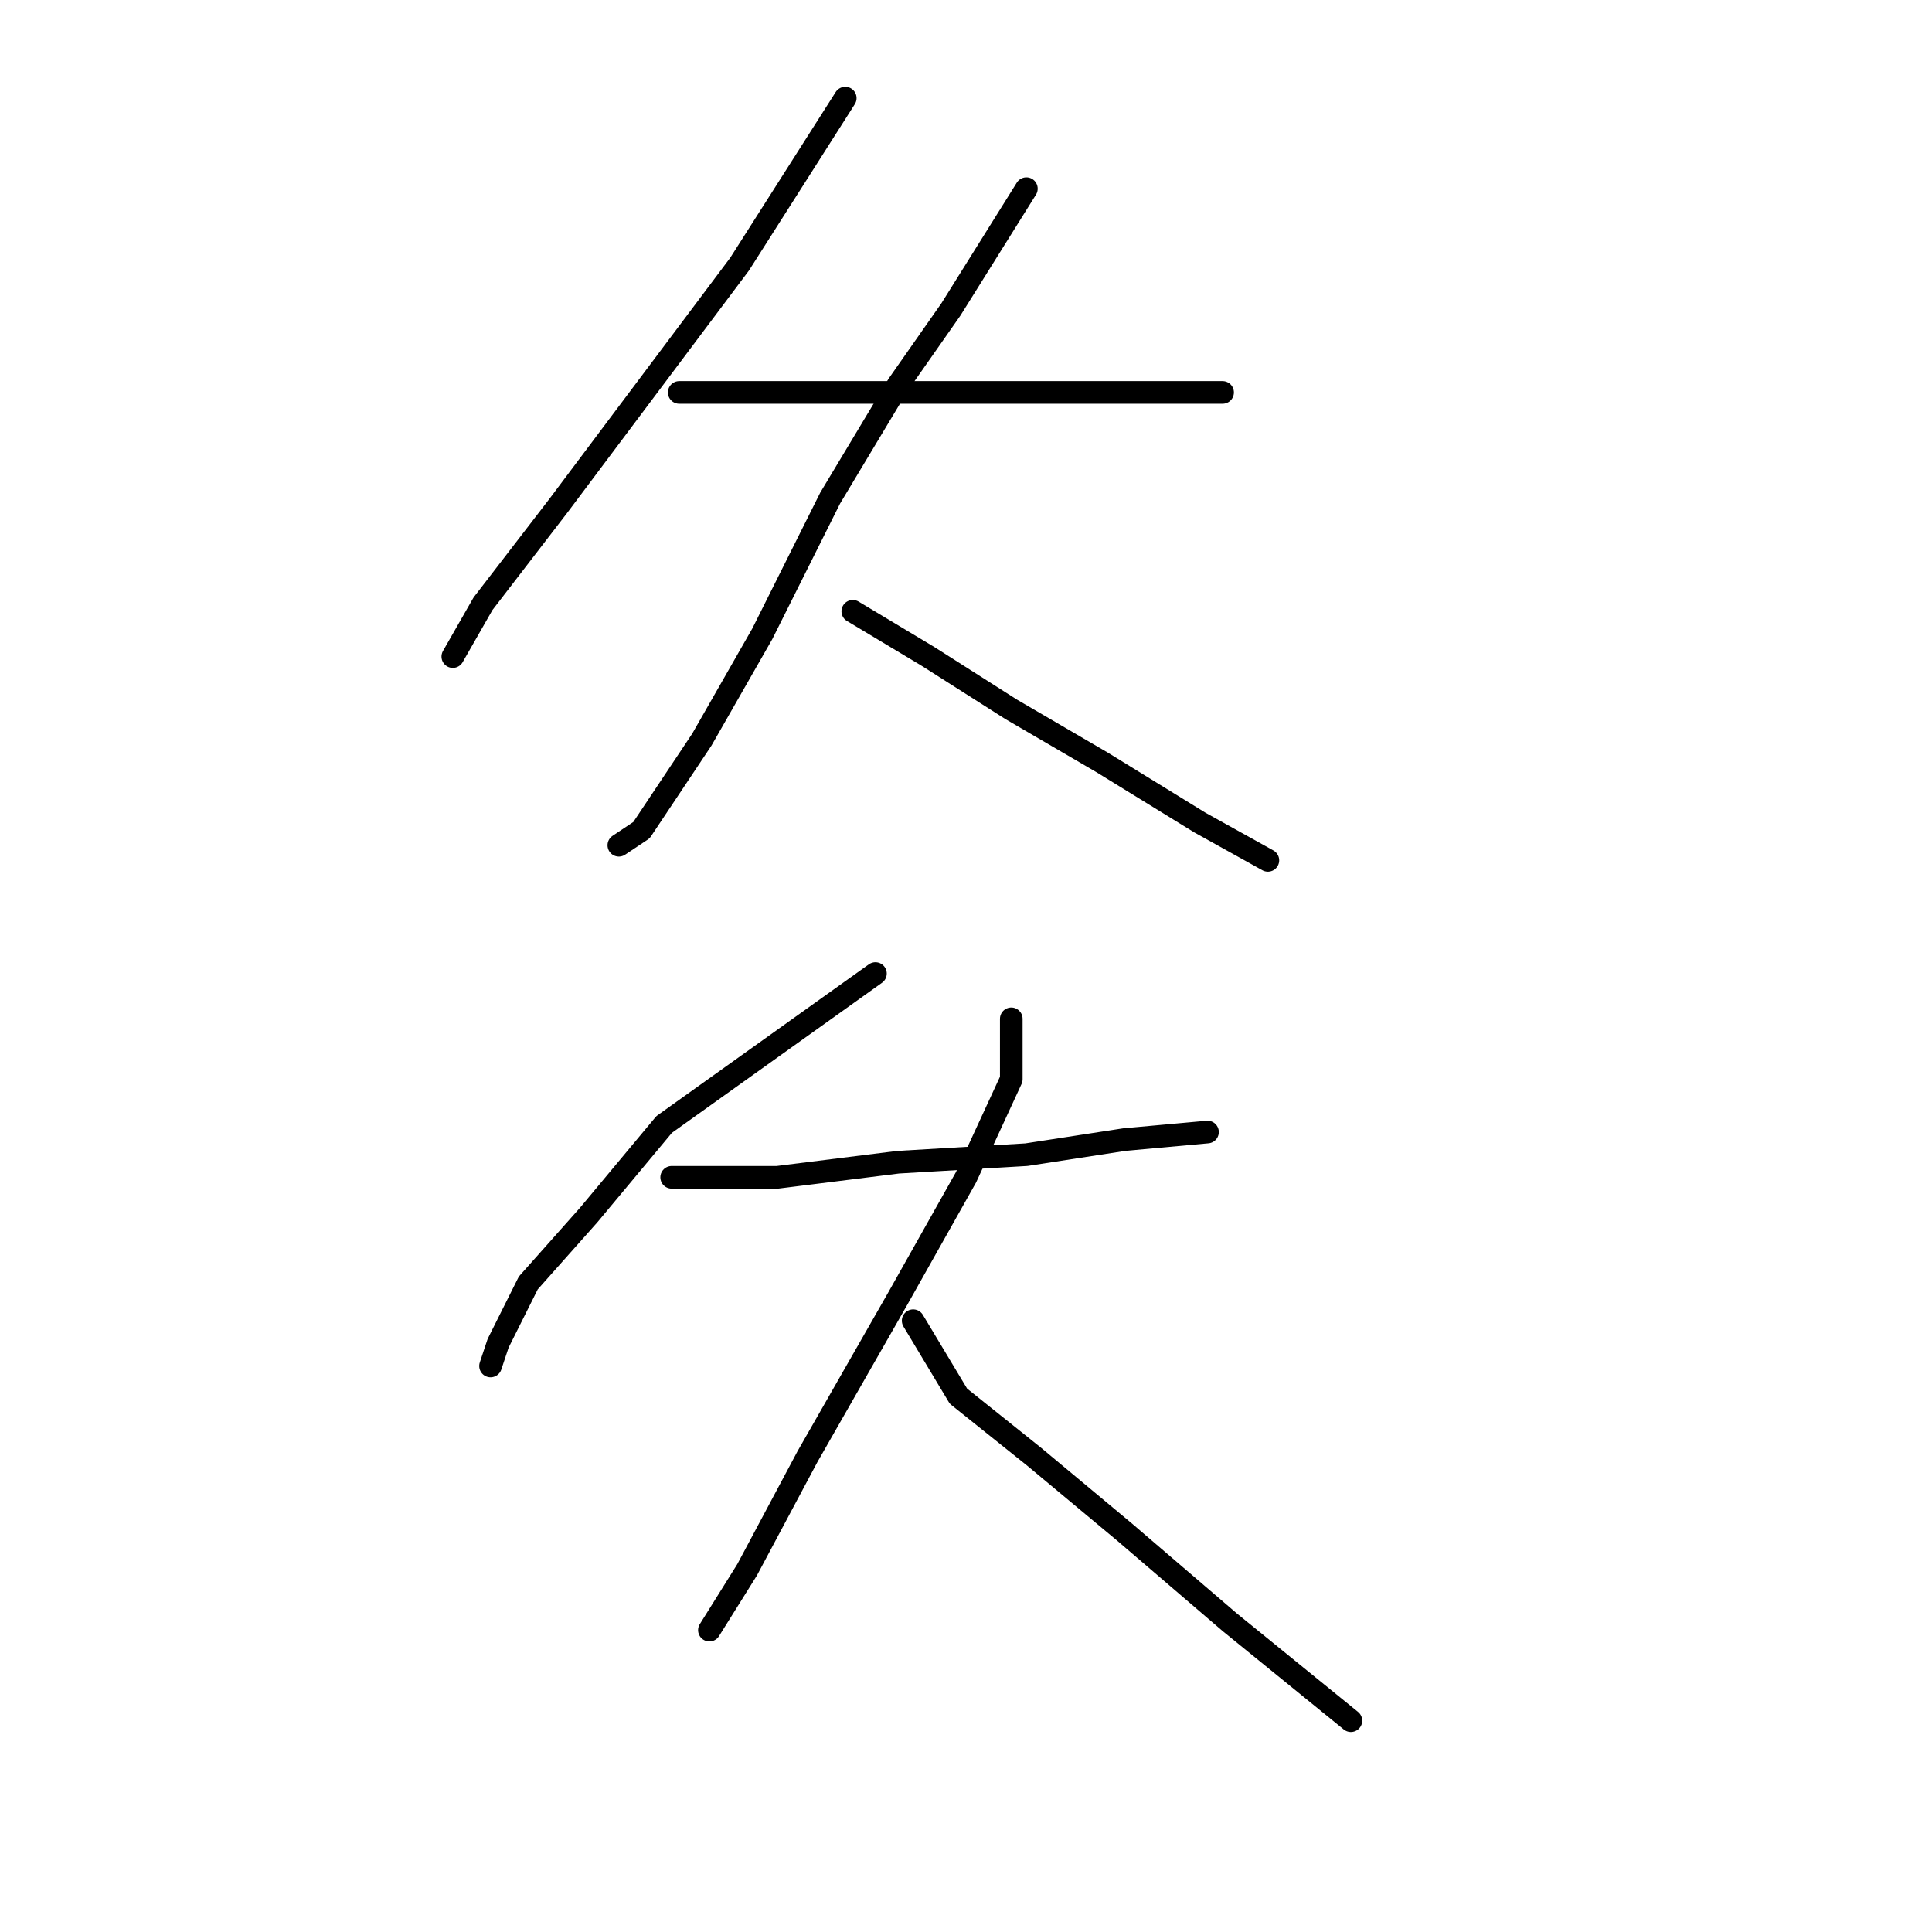 <?xml version="1.0" standalone="no"?>
    <svg width="256" height="256" xmlns="http://www.w3.org/2000/svg" version="1.1">
    <polyline stroke="black" stroke-width="3" stroke-linecap="round" fill="transparent" stroke-linejoin="round" points="112 13 105 24 98 35 86 51 74 67 64 80 60 87 60 87 " />
        <polyline stroke="black" stroke-width="3" stroke-linecap="round" fill="transparent" stroke-linejoin="round" points="90 52 94 52 98 52 110 52 124 52 137 52 151 52 162 52 162 52 " />
        <polyline stroke="black" stroke-width="3" stroke-linecap="round" fill="transparent" stroke-linejoin="round" points="136 25 131 33 126 41 119 51 110 66 101 84 93 98 85 110 82 112 82 112 " />
        <polyline stroke="black" stroke-width="3" stroke-linecap="round" fill="transparent" stroke-linejoin="round" points="113 81 118 84 123 87 134 94 146 101 159 109 168 114 168 114 " />
        <polyline stroke="black" stroke-width="3" stroke-linecap="round" fill="transparent" stroke-linejoin="round" points="116 129 102 139 88 149 78 161 70 170 66 178 65 181 65 181 " />
        <polyline stroke="black" stroke-width="3" stroke-linecap="round" fill="transparent" stroke-linejoin="round" points="89 156 96 156 103 156 119 154 136 153 149 151 160 150 160 150 " />
        <polyline stroke="black" stroke-width="3" stroke-linecap="round" fill="transparent" stroke-linejoin="round" points="134 135 134 139 134 143 128 156 119 172 107 193 99 208 94 216 94 216 " />
        <polyline stroke="black" stroke-width="3" stroke-linecap="round" fill="transparent" stroke-linejoin="round" points="121 175 124 180 127 185 137 193 149 203 163 215 179 228 179 228 " />
        </svg>